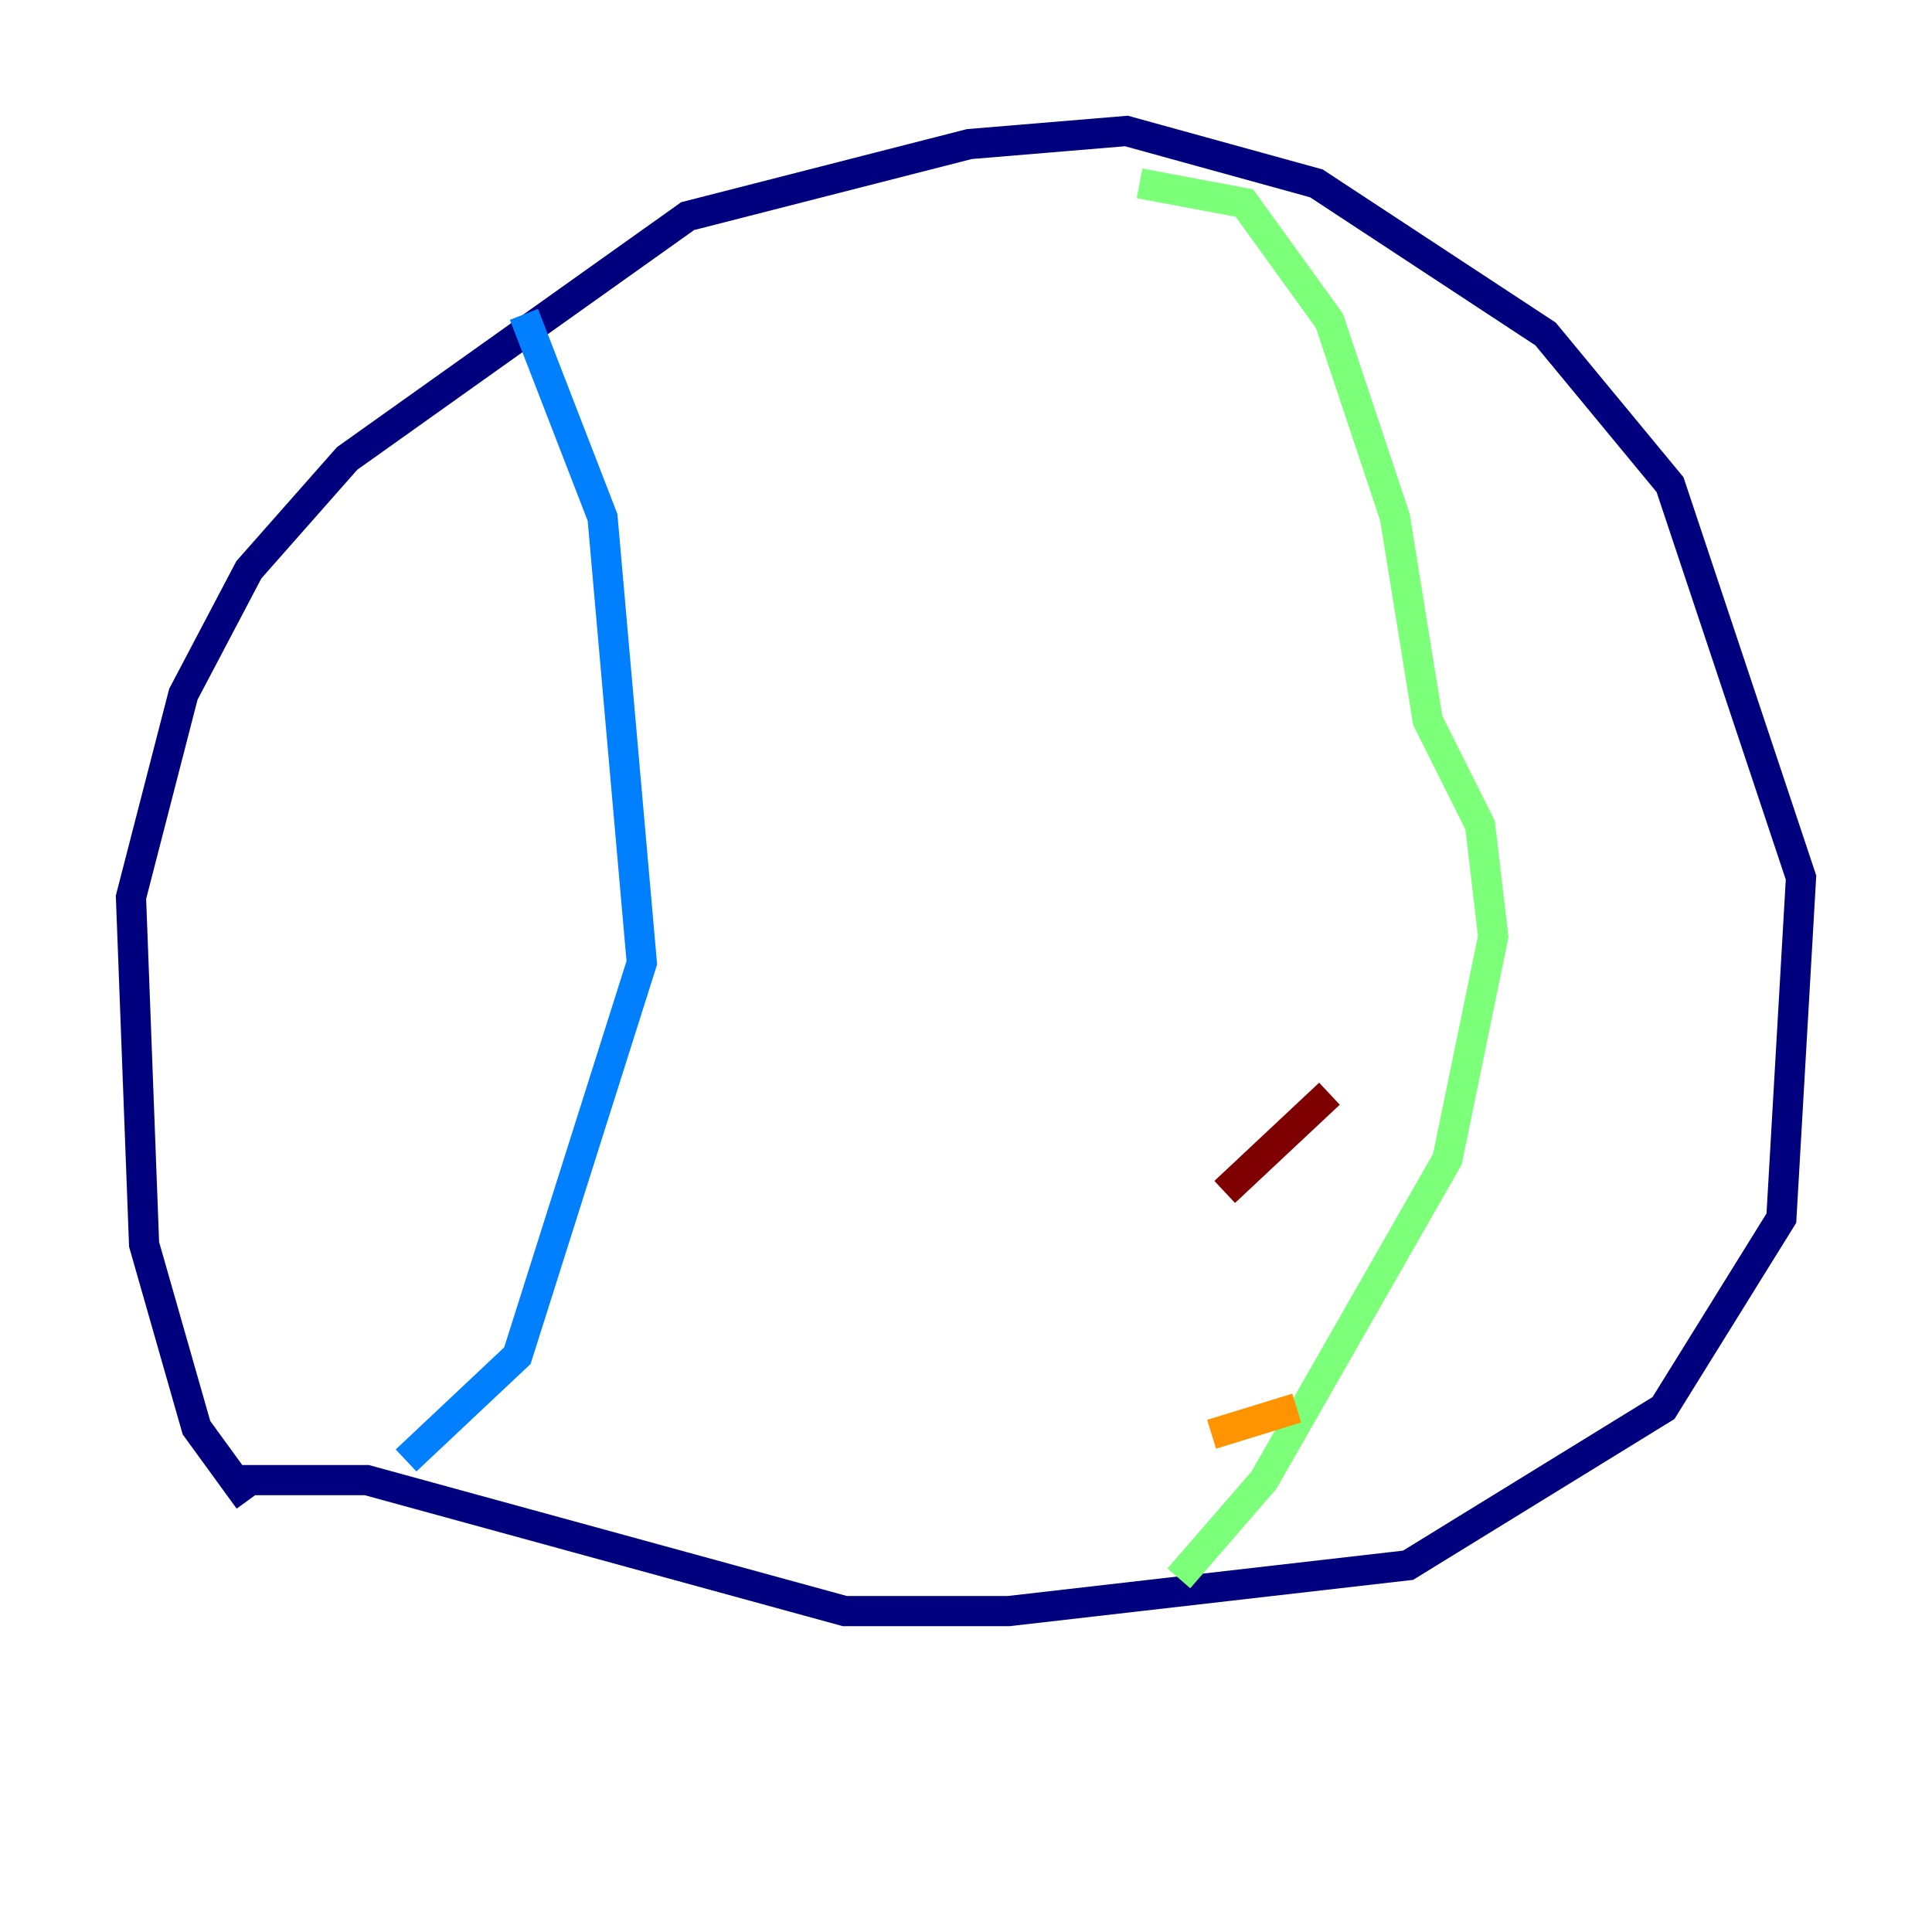 <?xml version="1.0" encoding="utf-8" ?>
<svg baseProfile="tiny" height="128" version="1.2" viewBox="0,0,128,128" width="128" xmlns="http://www.w3.org/2000/svg" xmlns:ev="http://www.w3.org/2001/xml-events" xmlns:xlink="http://www.w3.org/1999/xlink"><defs /><polyline fill="none" points="16.488,99.363 13.017,94.59 9.546,82.441 8.678,59.444 12.149,45.993 16.488,37.749 22.997,30.373 45.559,14.319 64.217,9.546 74.63,8.678 87.214,12.149 102.4,22.129 110.644,32.108 119.322,58.142 118.02,80.705 110.21,93.288 93.288,103.702 66.82,106.739 55.973,106.739 24.298,98.061 15.186,98.061" stroke="#00007f" stroke-width="2" /><polyline fill="none" points="26.902,96.759 34.278,89.817 42.522,63.783 39.919,34.278 34.712,20.827" stroke="#0080ff" stroke-width="2" /><polyline fill="none" points="75.498,12.149 82.441,13.451 88.081,21.261 92.42,34.278 94.59,47.729 98.061,54.671 98.929,62.047 95.891,76.8 83.742,98.061 78.102,104.57" stroke="#7cff79" stroke-width="2" /><polyline fill="none" points="80.271,95.024 85.912,93.288" stroke="#ff9400" stroke-width="2" /><polyline fill="none" points="81.139,78.969 88.081,72.461" stroke="#7f0000" stroke-width="2" /></svg>